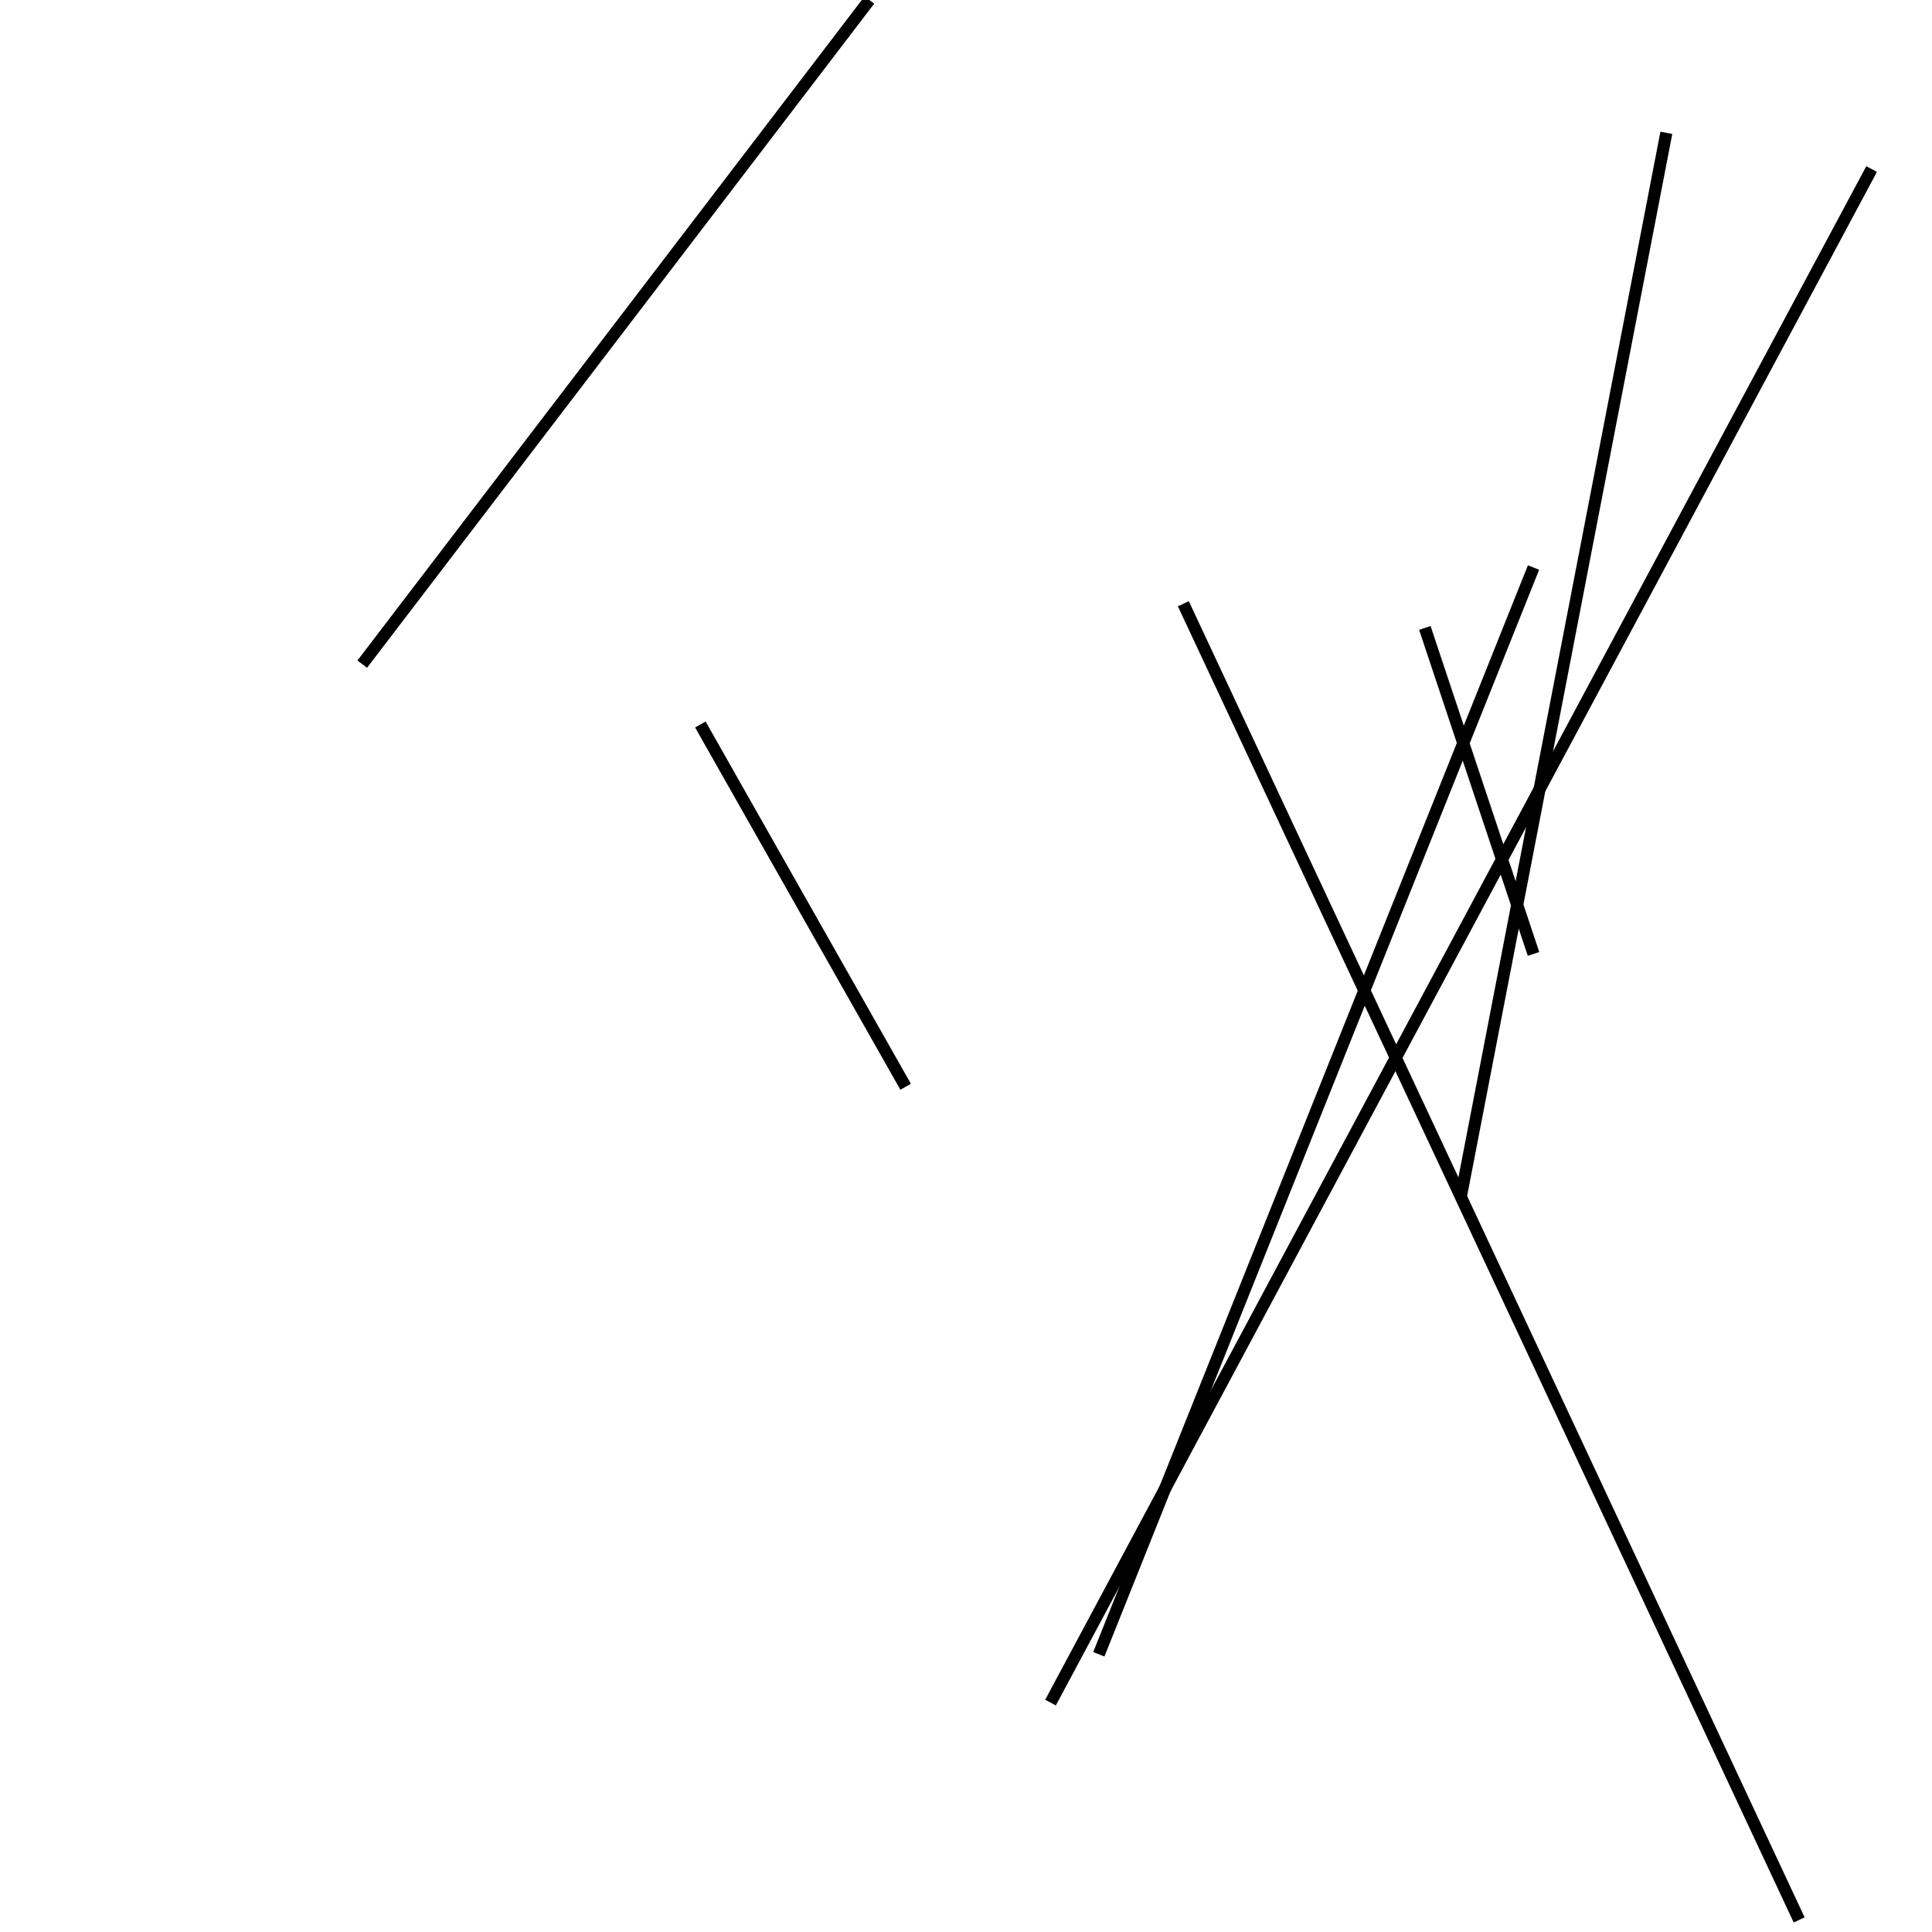 <?xml version="1.0" encoding="utf-8" ?>
<svg baseProfile="full" height="160" version="1.1" width="160" xmlns="http://www.w3.org/2000/svg" xmlns:ev="http://www.w3.org/2001/xml-events" xmlns:xlink="http://www.w3.org/1999/xlink"><defs /><rect fill="white" height="160" width="160" x="0" y="0" /><line stroke="black" stroke-width="1" x1="72" x2="30" y1="0" y2="55" /><line stroke="black" stroke-width="1" x1="118" x2="127" y1="52" y2="79" /><line stroke="black" stroke-width="1" x1="149" x2="98" y1="159" y2="50" /><line stroke="black" stroke-width="1" x1="138" x2="121" y1="11" y2="99" /><line stroke="black" stroke-width="1" x1="127" x2="91" y1="47" y2="137" /><line stroke="black" stroke-width="1" x1="87" x2="155" y1="141" y2="14" /><line stroke="black" stroke-width="1" x1="58" x2="75" y1="60" y2="90" /></svg>
